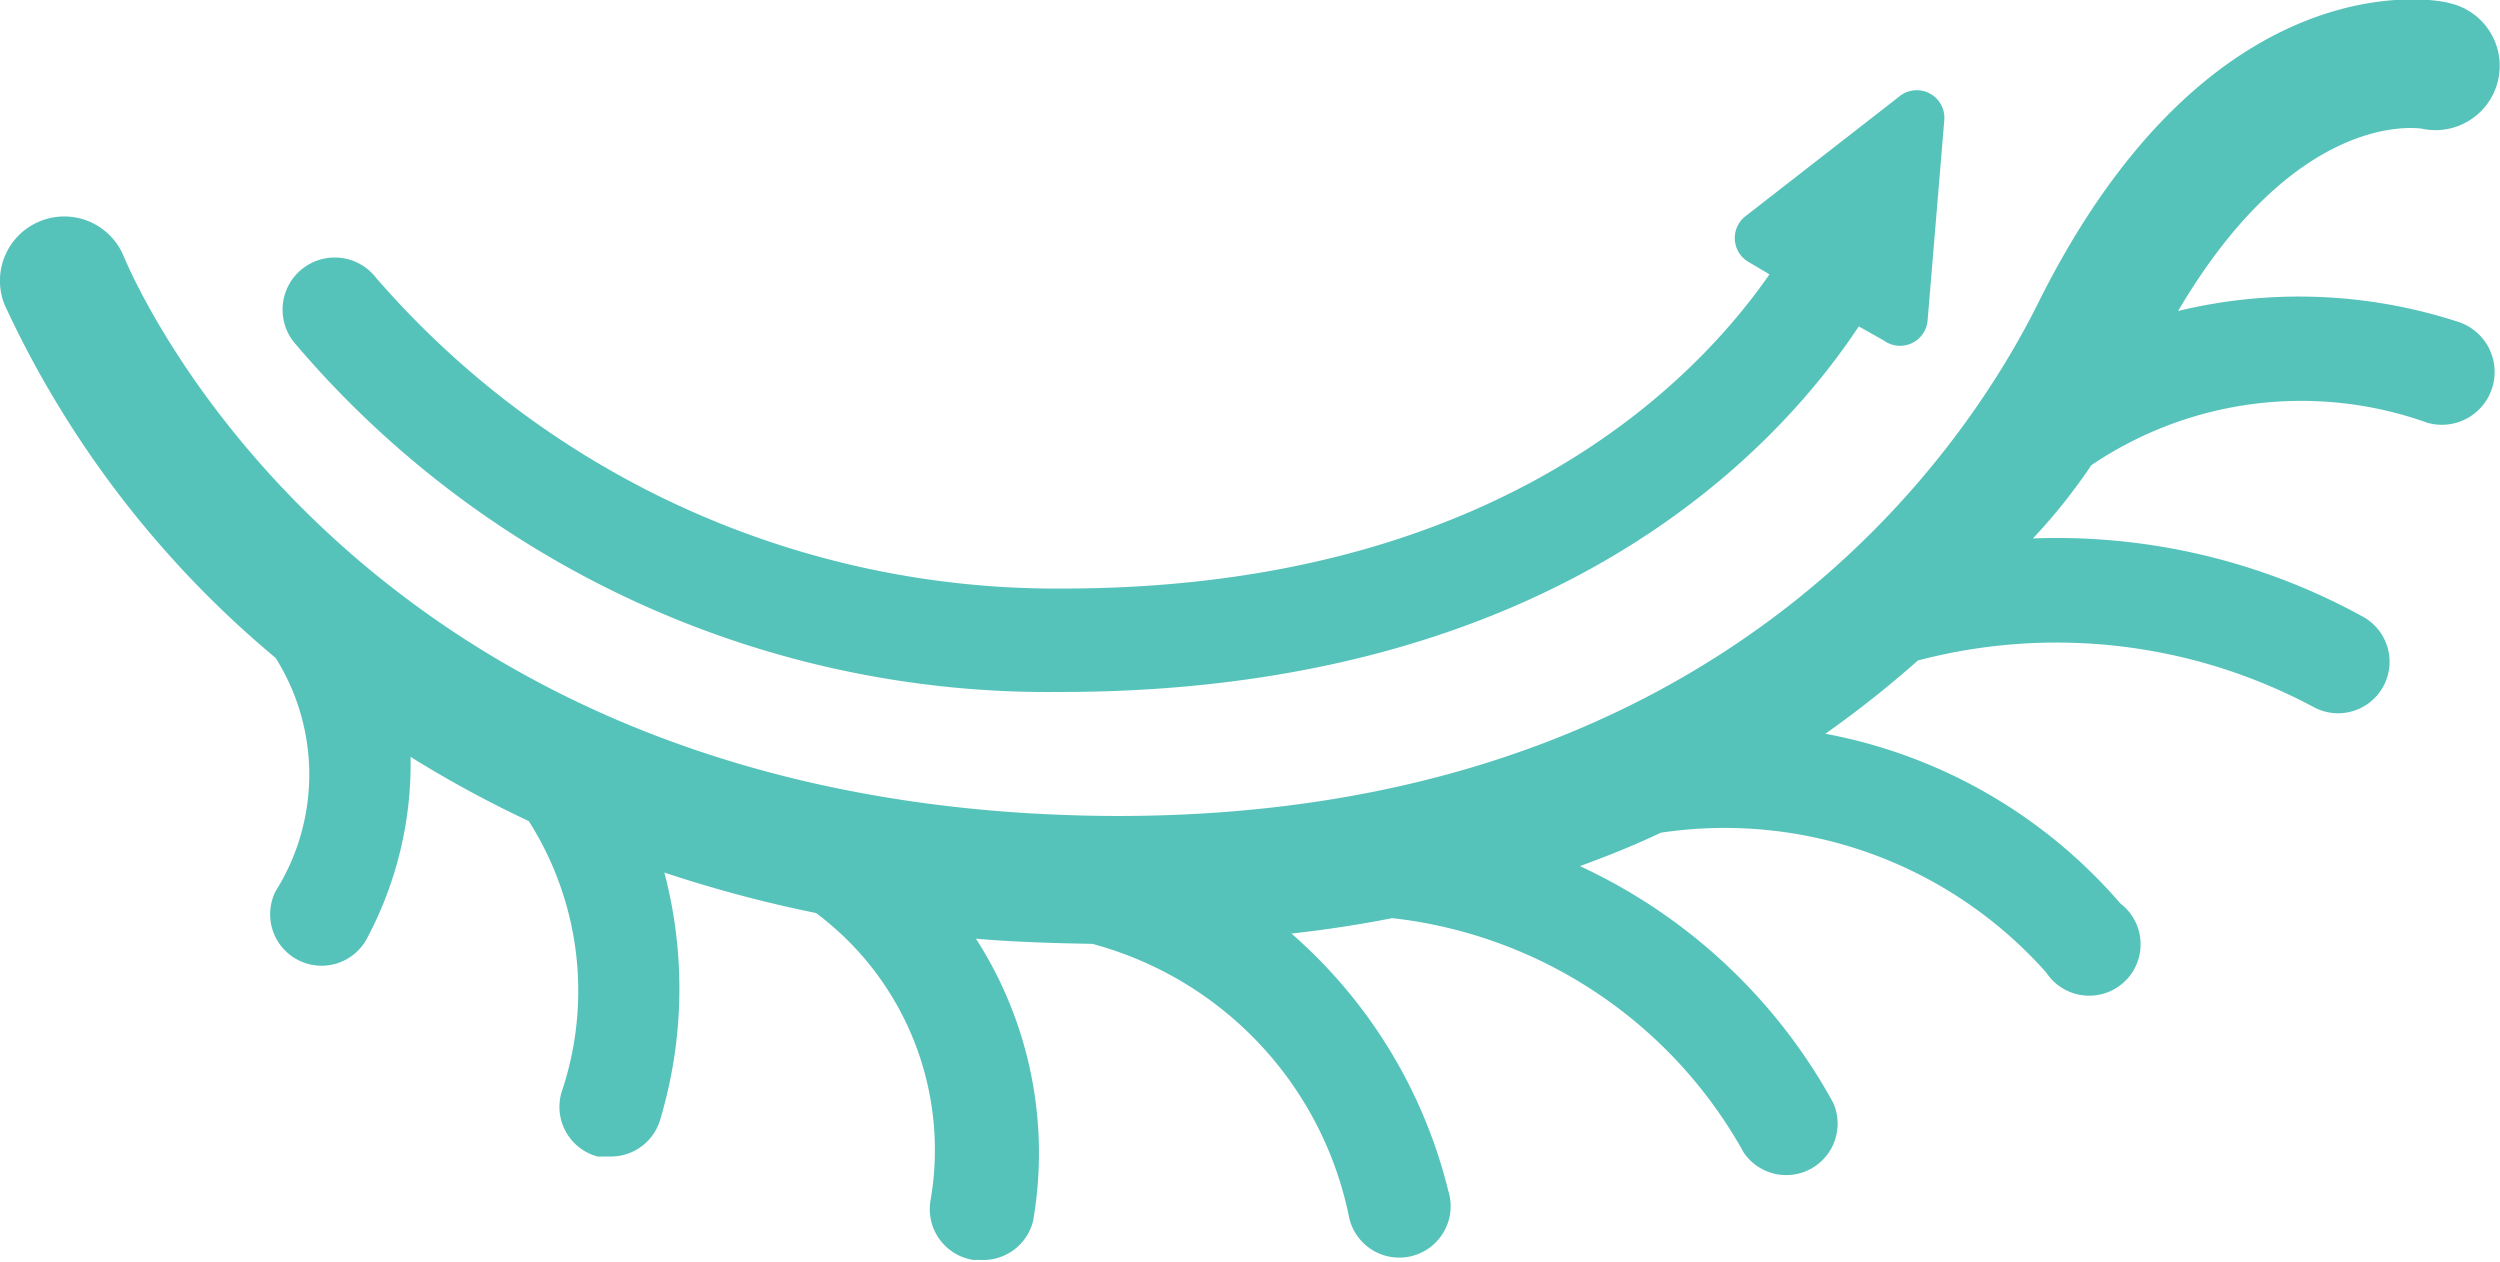 <svg id="Layer_1" data-name="Layer 1" xmlns="http://www.w3.org/2000/svg" viewBox="0 0 38.91 19.64"><defs><style>.cls-1{fill:#56c3bb;}</style></defs><title>Icon_</title><path class="cls-1" d="M37.68,2A1,1,0,0,0,38.13.05C38,0,34.44-.73,31.73,4.7c-1.19,2.4-5,8-14.34,8C5.6,12.67,2.08,4.35,1.93,4a1,1,0,0,0-1.86.74,15.75,15.75,0,0,0,4.22,5.5,3.41,3.41,0,0,1,0,3.63,0.8,0.8,0,1,0,1.43.72,5.78,5.78,0,0,0,.67-2.81,17.91,17.91,0,0,0,1.84,1A4.92,4.92,0,0,1,8.74,17a0.8,0.8,0,0,0,.56,1l0.21,0a0.8,0.8,0,0,0,.77-0.59,7.1,7.1,0,0,0,.06-3.83,20,20,0,0,0,2.36.63,4.6,4.6,0,0,1,1.78,4.49,0.8,0.8,0,0,0,.67.91h0.12A0.8,0.8,0,0,0,16.08,19a6.17,6.17,0,0,0-.89-4.39c0.58,0.05,1.19.07,1.81,0.08a5.54,5.54,0,0,1,4,4.27,0.8,0.8,0,1,0,1.54-.43,7.77,7.77,0,0,0-2.44-4c0.54-.06,1.06-0.14,1.57-0.24a7.17,7.17,0,0,1,5.47,3.65,0.8,0.8,0,0,0,1.39-.78,8.63,8.63,0,0,0-3.94-3.68c0.44-.16.86-0.33,1.26-0.52a6.69,6.69,0,0,1,6,2.18A0.8,0.8,0,1,0,33,14.06a8,8,0,0,0-4.59-2.64,16.58,16.58,0,0,0,1.44-1.14A8.48,8.48,0,0,1,36,11a0.8,0.8,0,0,0,.78-1.4,9.89,9.89,0,0,0-5.14-1.22C32,8,32.3,7.61,32.55,7.24a5.83,5.83,0,0,1,5.23-.66A0.8,0.8,0,0,0,38.23,5a8,8,0,0,0-4.33-.16C35.75,1.7,37.62,2,37.68,2Z"/><path class="cls-1" d="M16.5,10.77c7.68,0,11.16-3.77,12.43-5.69L29.32,5.3A0.43,0.43,0,0,0,30,5l0.26-3.12a0.43,0.43,0,0,0-.71-0.37L27.16,3.37a0.43,0.43,0,0,0,.06.71l0.32,0.19c-1.13,1.63-4.23,4.89-11,4.89A14,14,0,0,1,5.85,4.32a0.8,0.8,0,0,0-1.28,1A15.38,15.38,0,0,0,16.5,10.77Z"/></svg>